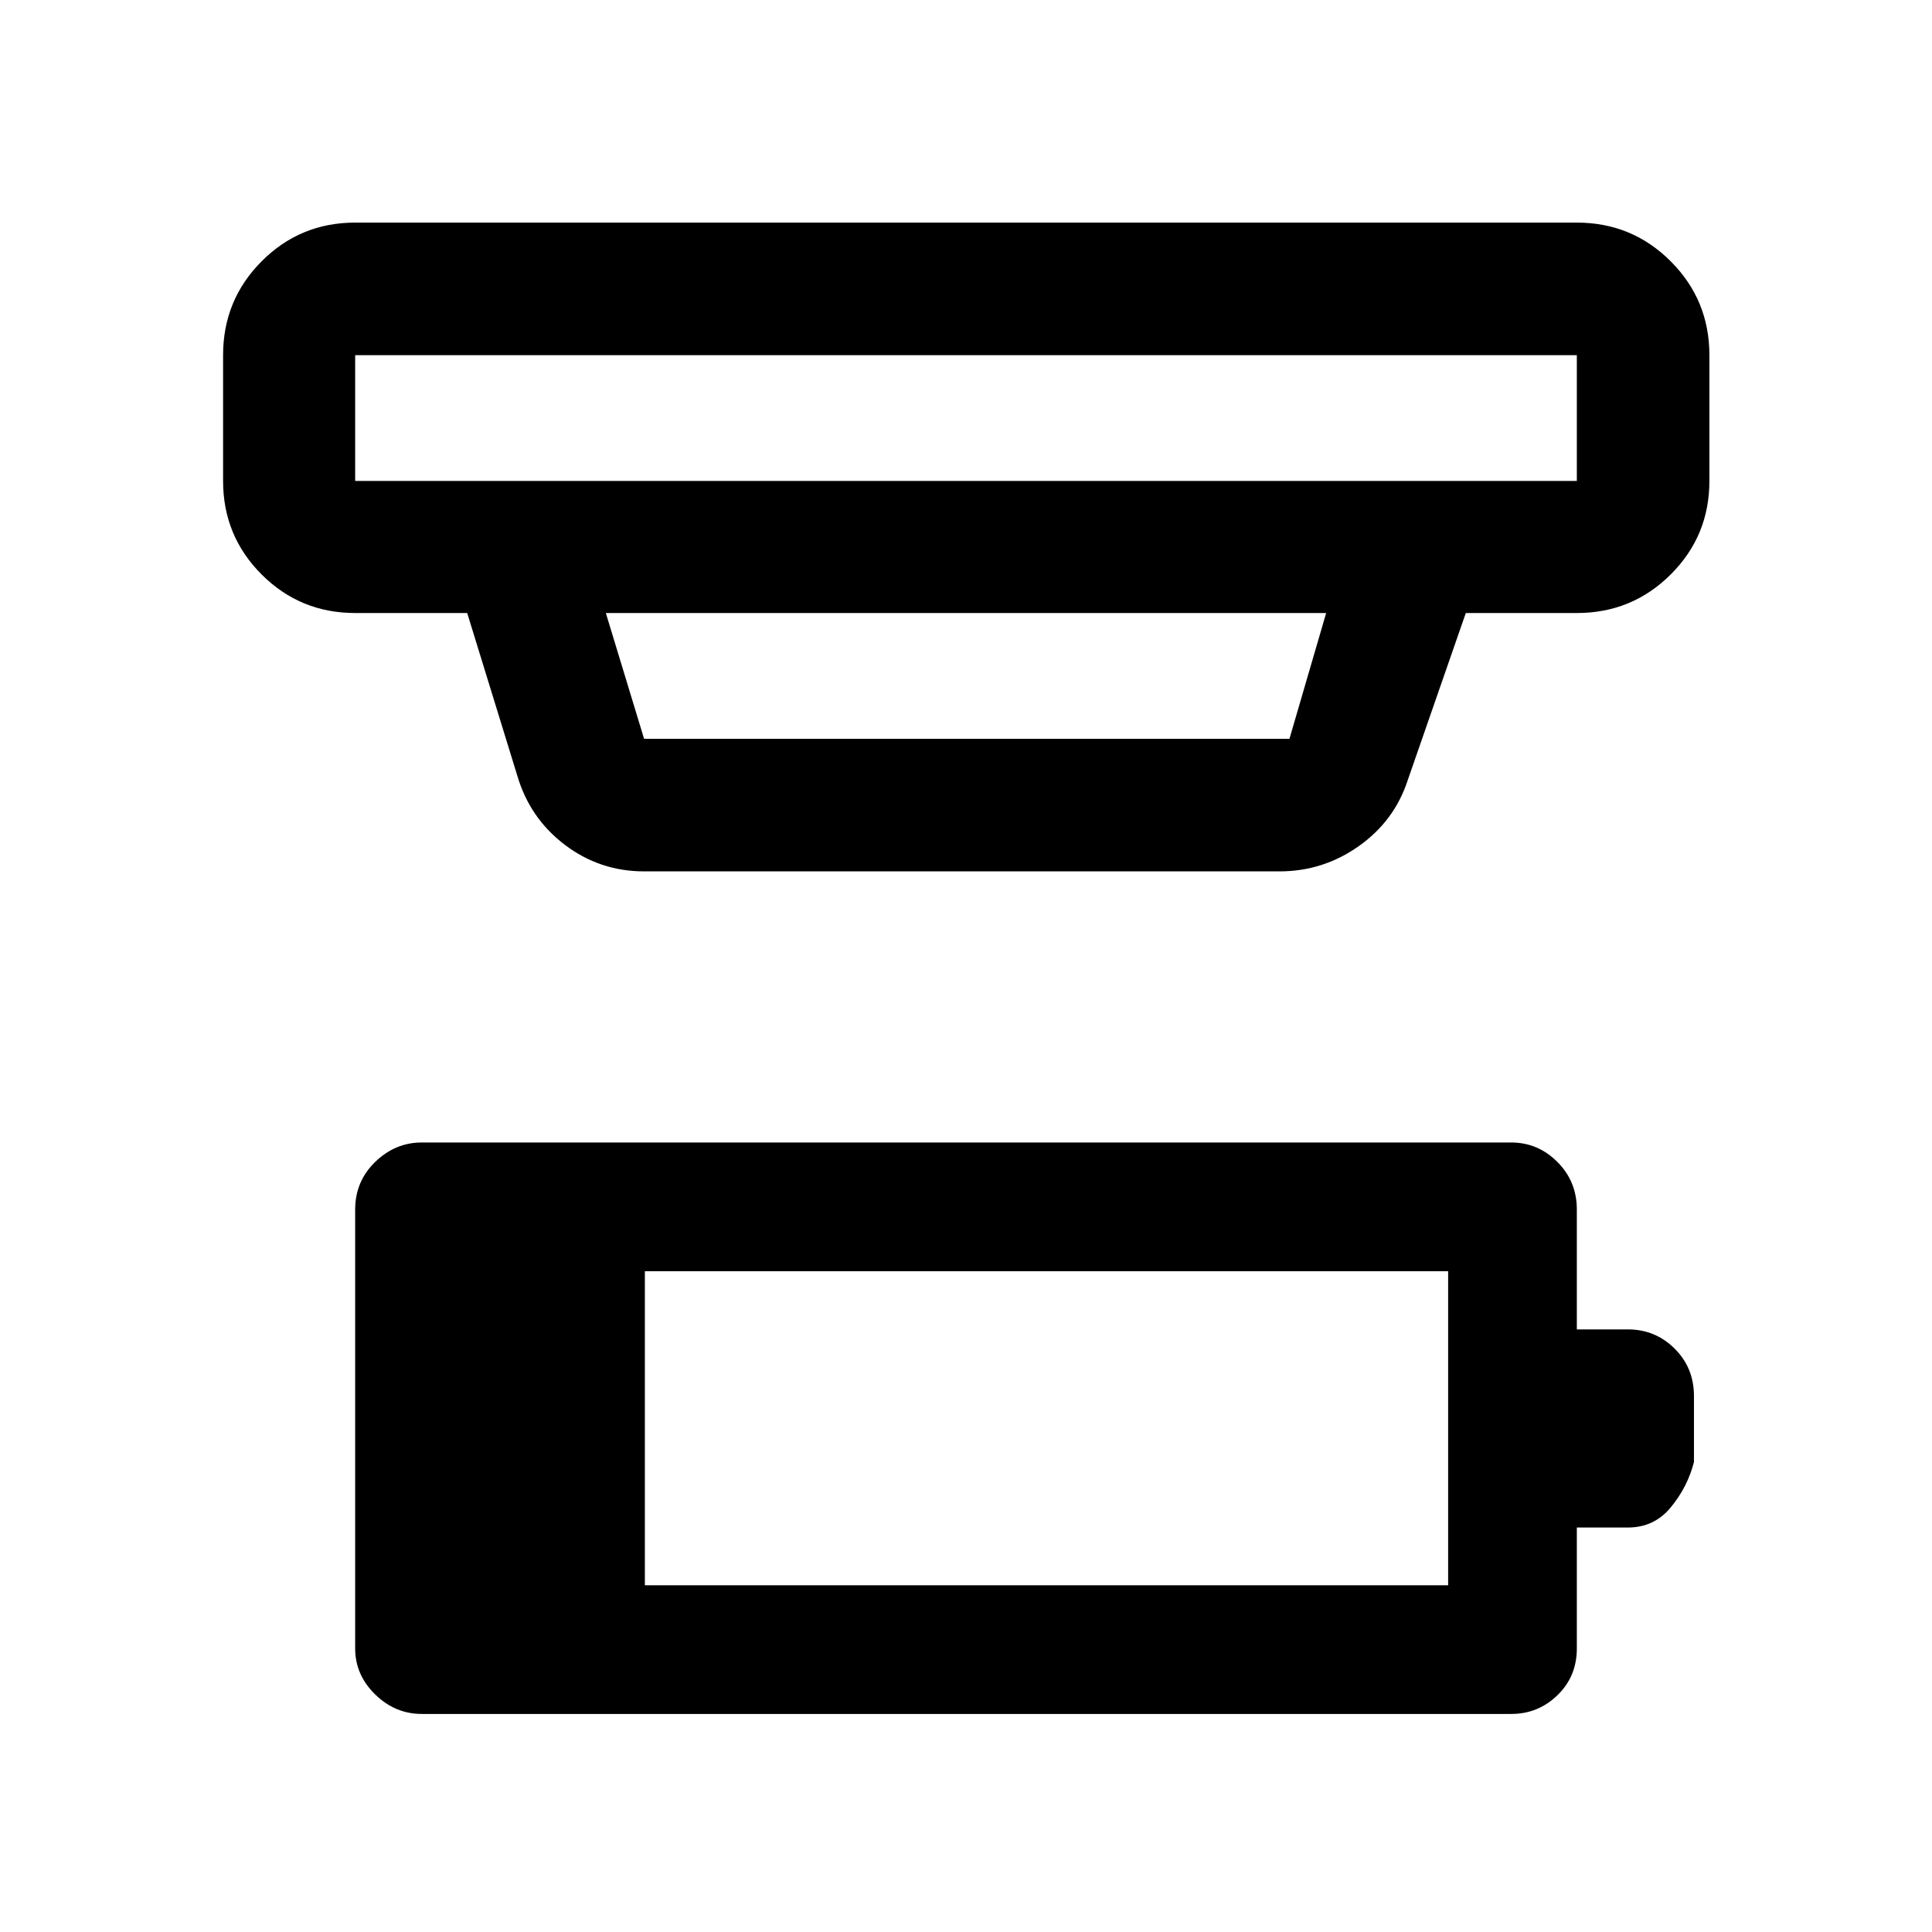 <svg xmlns="http://www.w3.org/2000/svg" height="48" viewBox="0 -960 960 960" width="48"><path d="M320.43-172.3h399.14v-156.05H320.43v156.05Zm-110.89 63.95q-13.17 0-23.12-9.69-9.94-9.7-9.94-22.87V-359q0-13.97 9.94-23.64 9.95-9.66 23.12-9.66h541.4q13.25 0 22.91 9.66 9.67 9.67 9.67 23.64v59.57h25.31q13.73 0 23.31 9.57 9.58 9.57 9.58 23.49v32.83q-3.11 12.25-11.4 22.4-8.3 10.16-21.42 10.16h-25.38v60.07q0 13.92-9.61 23.24-9.6 9.32-22.95 9.32H209.54Zm-33.06-675.17v62.5h607.04v-62.5H176.48Zm124.56 128.13 19 62.5h320.68l18.24-62.5H301.04Zm19 128.37q-21.99 0-39.44-13.24-17.45-13.25-23.67-34.67l-24.78-80.46h-55.67q-27.32 0-46.48-19.16-19.15-19.15-19.15-46.47v-62.5q0-27.42 19.15-46.64 19.16-19.23 46.48-19.23h607.04q27.42 0 46.64 19.23 19.23 19.22 19.23 46.64v62.5q0 27.32-19.23 46.47-19.22 19.16-46.64 19.16h-55.17l-28.83 82.98q-6.61 20.32-24.35 32.85-17.74 12.54-39.36 12.54H320.04Zm-143.56-256.5v62.5-62.5Z"/></svg>